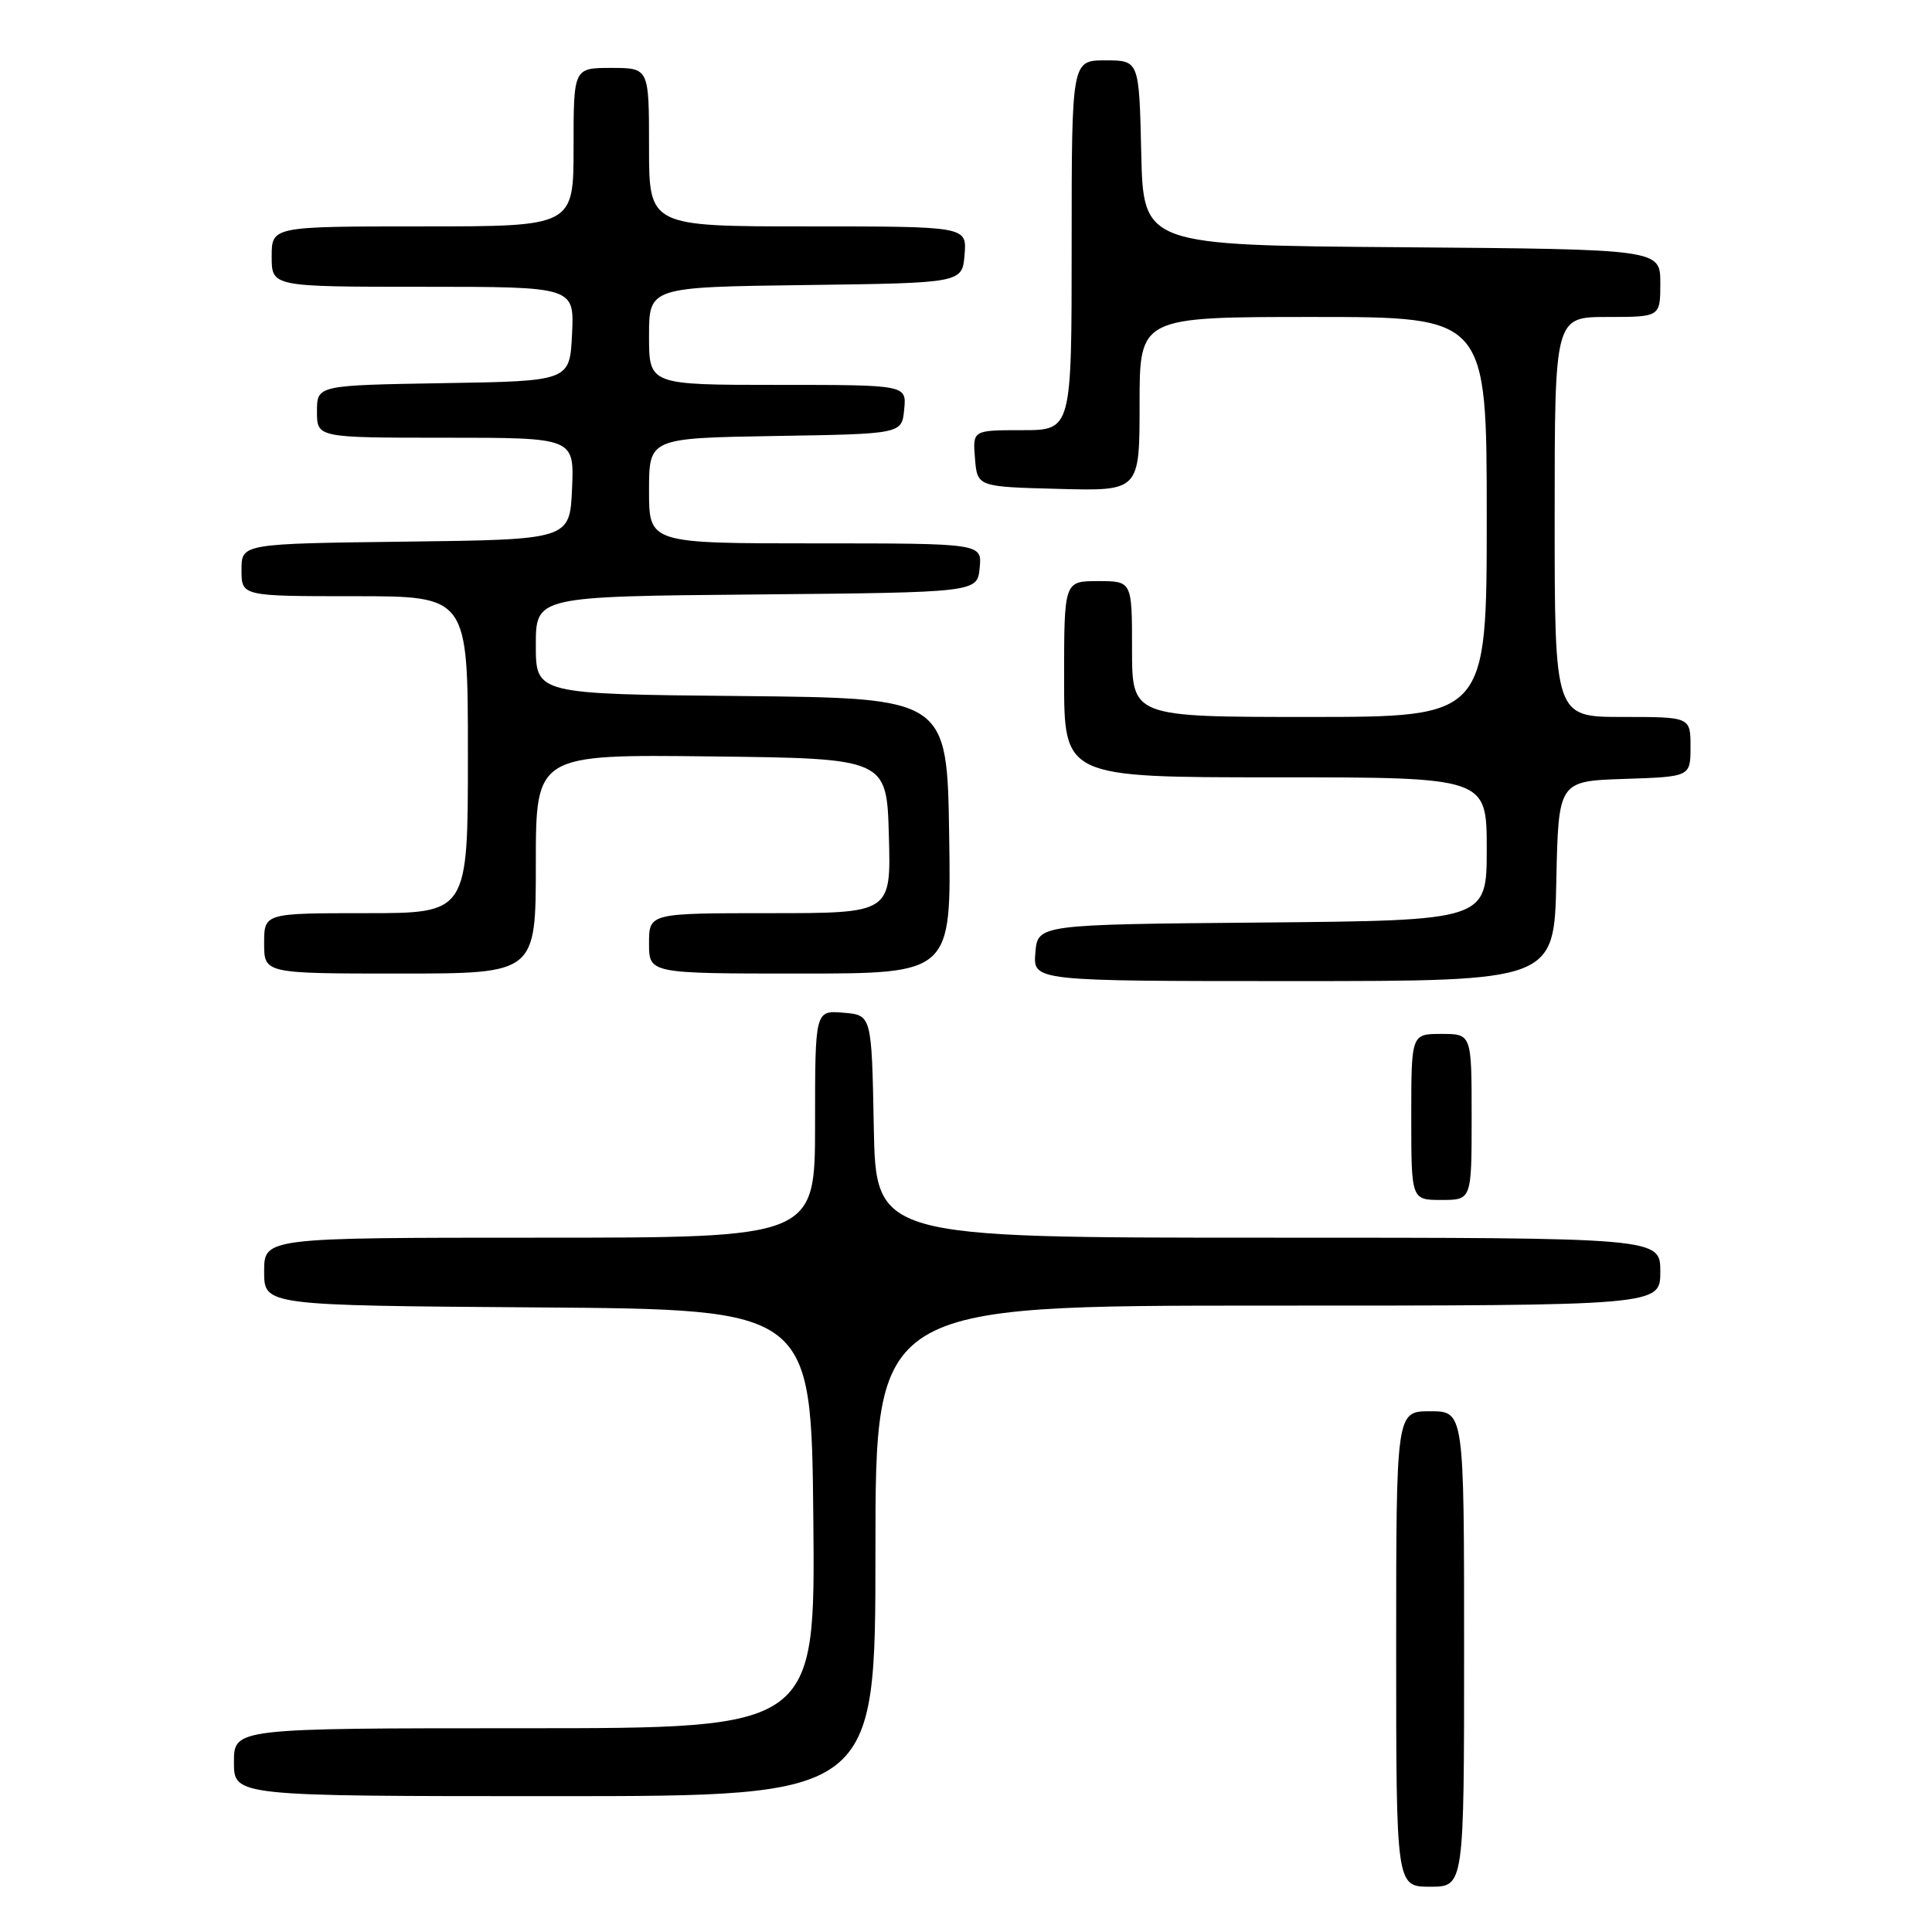 <?xml version="1.0" encoding="UTF-8" standalone="no"?>
<!DOCTYPE svg PUBLIC "-//W3C//DTD SVG 1.1//EN" "http://www.w3.org/Graphics/SVG/1.1/DTD/svg11.dtd" >
<svg xmlns="http://www.w3.org/2000/svg" xmlns:xlink="http://www.w3.org/1999/xlink" version="1.1" viewBox="0 0 256 256">
 <g >
 <path fill="currentColor"
d=" M 194.00 218.50 C 194.00 187.00 194.00 187.00 189.50 187.00 C 185.00 187.00 185.00 187.00 185.00 218.50 C 185.00 250.00 185.00 250.00 189.50 250.00 C 194.00 250.00 194.00 250.00 194.00 218.50 Z  M 116.00 205.50 C 116.00 173.00 116.00 173.00 168.00 173.00 C 220.00 173.00 220.00 173.00 220.00 168.50 C 220.00 164.00 220.00 164.00 168.03 164.00 C 116.05 164.00 116.05 164.00 115.78 149.25 C 115.50 134.50 115.50 134.50 111.75 134.19 C 108.00 133.88 108.00 133.88 108.00 148.94 C 108.00 164.00 108.00 164.00 71.50 164.00 C 35.00 164.00 35.00 164.00 35.00 168.49 C 35.00 172.98 35.00 172.98 71.25 173.24 C 107.50 173.50 107.50 173.50 107.77 201.25 C 108.03 229.00 108.03 229.00 69.52 229.00 C 31.00 229.00 31.00 229.00 31.00 233.50 C 31.00 238.00 31.00 238.00 73.50 238.00 C 116.00 238.00 116.00 238.00 116.00 205.50 Z  M 195.00 148.00 C 195.00 137.00 195.00 137.00 191.00 137.00 C 187.00 137.00 187.00 137.00 187.00 148.00 C 187.00 159.00 187.00 159.00 191.00 159.00 C 195.00 159.00 195.00 159.00 195.00 148.00 Z  M 206.22 116.75 C 206.50 103.50 206.50 103.50 215.25 103.21 C 224.00 102.92 224.00 102.92 224.00 98.96 C 224.00 95.00 224.00 95.00 215.00 95.00 C 206.00 95.00 206.00 95.00 206.00 68.50 C 206.00 42.00 206.00 42.00 213.00 42.00 C 220.00 42.00 220.00 42.00 220.00 37.51 C 220.00 33.03 220.00 33.03 185.75 32.76 C 151.50 32.50 151.50 32.50 151.22 20.25 C 150.94 8.00 150.94 8.00 146.47 8.00 C 142.00 8.00 142.00 8.00 142.00 32.50 C 142.00 57.00 142.00 57.00 135.44 57.00 C 128.88 57.00 128.88 57.00 129.19 60.75 C 129.50 64.50 129.50 64.50 140.25 64.78 C 151.00 65.07 151.00 65.07 151.00 53.53 C 151.00 42.00 151.00 42.00 174.00 42.00 C 197.00 42.00 197.00 42.00 197.00 68.50 C 197.00 95.00 197.00 95.00 173.50 95.00 C 150.00 95.00 150.00 95.00 150.00 86.00 C 150.00 77.00 150.00 77.00 145.50 77.00 C 141.00 77.00 141.00 77.00 141.00 90.00 C 141.00 103.00 141.00 103.00 169.00 103.00 C 197.00 103.00 197.00 103.00 197.00 112.49 C 197.00 121.97 197.00 121.97 167.25 122.24 C 137.50 122.50 137.50 122.50 137.19 126.25 C 136.88 130.00 136.88 130.00 171.41 130.00 C 205.94 130.00 205.94 130.00 206.22 116.75 Z  M 71.00 114.48 C 71.00 99.96 71.00 99.96 94.25 100.23 C 117.50 100.50 117.50 100.50 117.78 110.75 C 118.07 121.00 118.07 121.00 102.03 121.00 C 86.00 121.00 86.00 121.00 86.00 125.00 C 86.00 129.00 86.00 129.00 106.02 129.00 C 126.05 129.00 126.05 129.00 125.77 110.75 C 125.50 92.50 125.50 92.50 98.25 92.23 C 71.00 91.97 71.00 91.97 71.00 85.50 C 71.00 79.03 71.00 79.03 100.25 78.77 C 129.50 78.50 129.50 78.50 129.81 75.25 C 130.13 72.00 130.13 72.00 108.06 72.00 C 86.00 72.00 86.00 72.00 86.00 65.02 C 86.00 58.05 86.00 58.05 102.75 57.77 C 119.50 57.50 119.50 57.50 119.81 54.25 C 120.13 51.00 120.13 51.00 103.06 51.00 C 86.00 51.00 86.00 51.00 86.00 44.52 C 86.00 38.04 86.00 38.04 106.75 37.77 C 127.50 37.50 127.50 37.50 127.81 33.75 C 128.12 30.00 128.12 30.00 107.06 30.00 C 86.00 30.00 86.00 30.00 86.00 19.50 C 86.00 9.00 86.00 9.00 81.00 9.00 C 76.00 9.00 76.00 9.00 76.00 19.50 C 76.00 30.00 76.00 30.00 56.00 30.00 C 36.00 30.00 36.00 30.00 36.00 34.00 C 36.00 38.00 36.00 38.00 56.05 38.00 C 76.10 38.00 76.10 38.00 75.80 44.25 C 75.50 50.50 75.50 50.50 58.75 50.77 C 42.00 51.05 42.00 51.05 42.00 54.52 C 42.00 58.00 42.00 58.00 59.05 58.00 C 76.09 58.00 76.09 58.00 75.80 64.75 C 75.50 71.50 75.50 71.50 53.75 71.77 C 32.00 72.04 32.00 72.04 32.00 75.52 C 32.00 79.00 32.00 79.00 47.00 79.00 C 62.00 79.00 62.00 79.00 62.00 100.00 C 62.00 121.00 62.00 121.00 48.50 121.00 C 35.00 121.00 35.00 121.00 35.00 125.00 C 35.00 129.00 35.00 129.00 53.00 129.00 C 71.00 129.00 71.00 129.00 71.00 114.48 Z "/>
</g>
</svg>